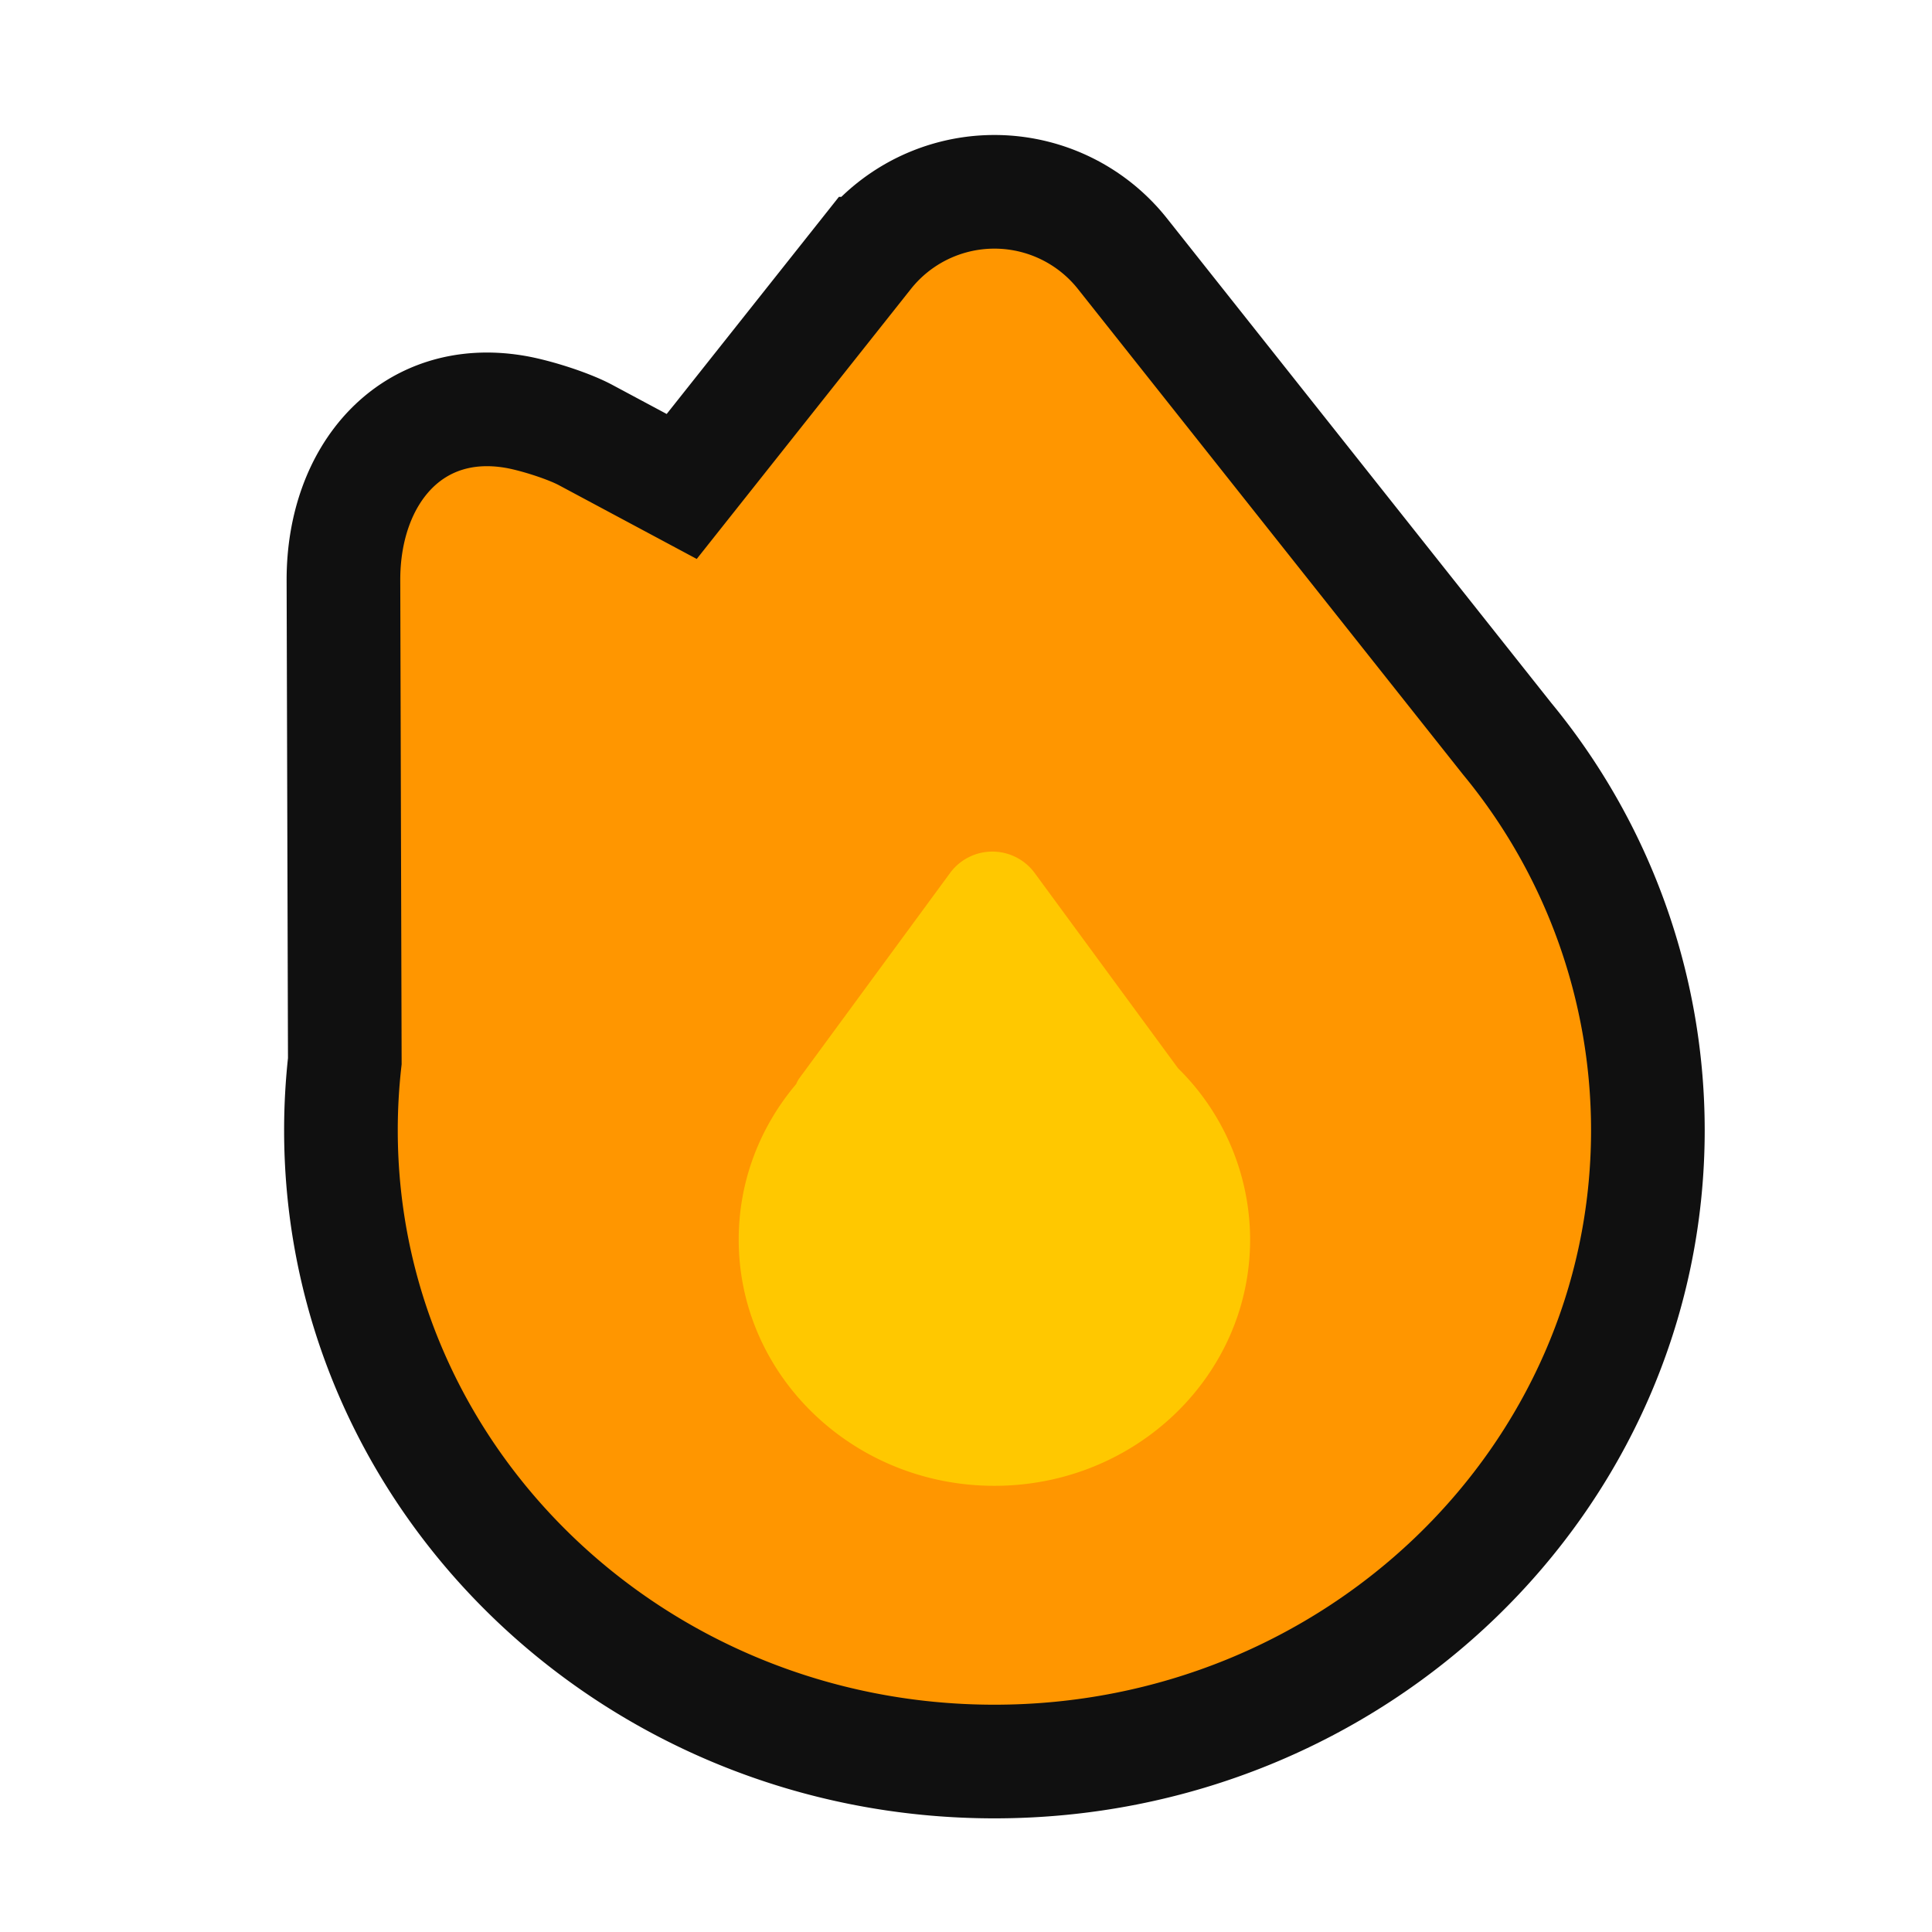 <?xml version="1.0" encoding="UTF-8" standalone="no"?>
<svg
   xmlns:dc="http://purl.org/dc/elements/1.1/"
   xmlns:cc="http://creativecommons.org/ns#"
   xmlns:rdf="http://www.w3.org/1999/02/22-rdf-syntax-ns#"
   xmlns:svg="http://www.w3.org/2000/svg"
   xmlns="http://www.w3.org/2000/svg"
   xmlns:sodipodi="http://sodipodi.sourceforge.net/DTD/sodipodi-0.dtd"
   xmlns:inkscape="http://www.inkscape.org/namespaces/inkscape"
   inkscape:version="1.0 (4035a4fb49, 2020-05-01)"
   sodipodi:docname="juicy-fire.svg"
   id="svg16"
   version="1.1"
   viewBox="3 3 34 34"
   height="34"
   width="34">
  <defs
     id="defs20" />
  <sodipodi:namedview
     inkscape:current-layer="svg16"
     inkscape:window-maximized="1"
     inkscape:window-y="-8"
     inkscape:window-x="-8"
     inkscape:cy="17"
     inkscape:cx="17"
     inkscape:zoom="15.058824"
     showgrid="false"
     id="namedview18"
     inkscape:window-height="745"
     inkscape:window-width="1366"
     inkscape:pageshadow="2"
     inkscape:pageopacity="0"
     guidetolerance="10"
     gridtolerance="10"
     objecttolerance="10"
     borderopacity="1"
     bordercolor="#666666"
     pagecolor="#ffffff" />
  <title
     id="title2">streak</title>
  <g
     id="g6"
     stroke-width="2"
     stroke="#ffffff"
     fill="#ff9600"
     style="fill-rule:evenodd;stroke:#101010;stroke-opacity:1">
    <path
       style="stroke:#101010;stroke-opacity:1"
       id="path4"
       d="M 9.068,21.675 9.044,13.216 c -0.005,-1.882 1.206,-3.274 3.012,-2.97 0.357,0.06 0.942,0.245 1.25,0.41 l 1.691,0.905 3.25,-4.097 a 2.876,2.876 0 0 1 4.506,0 L 29.523,16 A 10.832,10.832 0 0 1 32,22.889 C 32,29.034 26.843,34 20.5,34 14.157,34 9,29.034 9,22.889 9,22.481 9.023,22.076 9.068,21.675 Z" />
  </g>
  <g
     id="g10"
     fill="#ffc800"
     style="fill-rule:evenodd;stroke:none;stroke-width:1">
    <path
       id="path8"
       d="m 17.012,22.077 a 0.462,0.462 0 0 1 0.057,-0.104 l 2.65,-3.609 a 0.924,0.924 0 0 1 1.49,0 L 23.732,21.8 A 4.237,4.237 0 0 1 25,24.815 c 0,2.393 -2.015,4.333 -4.5,4.333 -2.485,0 -4.5,-1.94 -4.5,-4.333 0,-1.039 0.38,-1.992 1.012,-2.738 z" />
  </g>
</svg>

